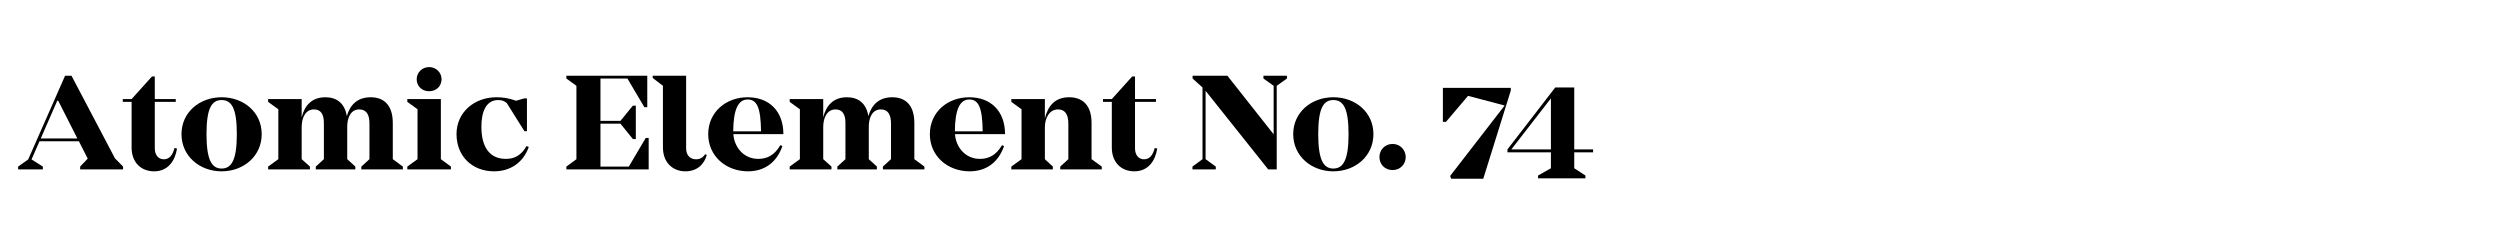 <?xml version="1.0" encoding="UTF-8"?>
<svg width="966px" height="94px" viewBox="0 0 966 94" version="1.1" xmlns="http://www.w3.org/2000/svg" xmlns:xlink="http://www.w3.org/1999/xlink">
    <title>Group 3</title>
    <g id="Page-1" stroke="none" stroke-width="1" fill="none" fill-rule="evenodd">
        <g id="Group-3">
            <g id="Atomic-Element-No.-7-Copy-5" transform="translate(7, 25.916)" fill="#000000" fill-rule="nonzero">
                <path d="M37.422,35.262 L20.628,3.348 L18.144,3.348 L3.888,35.694 L0,38.448 L0,39.528 L9.558,39.528 L9.558,38.448 L5.184,35.694 L8.262,28.674 L23.49,28.674 L26.892,35.37 L23.976,38.448 L23.976,39.528 L40.554,39.528 L40.554,38.448 L37.422,35.262 Z M8.748,27.594 L15.12,13.014 L15.498,13.014 L22.896,27.594 L8.748,27.594 Z" id="A"></path>
                <path d="M60.426,31.266 C59.724,34.02 58.482,35.64 56.268,35.64 C54.216,35.64 52.812,33.966 52.812,31.428 L52.812,13.446 L60.912,13.446 L60.912,12.366 L52.812,12.366 L52.812,3.618 L51.732,3.618 L43.848,12.366 L40.446,12.366 L40.446,13.446 L43.848,13.446 L43.848,31.05 C43.848,37.098 47.736,40.284 52.542,40.284 C57.888,40.284 60.642,36.288 61.398,31.482 L60.426,31.266 Z" id="t"></path>
                <path d="M78.624,11.664 C70.146,11.664 63.126,17.442 63.126,25.92 C63.126,34.398 70.146,40.284 78.624,40.284 C87.156,40.284 94.122,34.398 94.122,25.92 C94.122,17.442 87.156,11.664 78.624,11.664 Z M78.624,39.204 C74.79,39.204 72.792,35.802 72.792,25.92 C72.792,15.93 74.79,12.744 78.624,12.744 C82.512,12.744 84.51,15.93 84.51,25.92 C84.51,35.802 82.512,39.204 78.624,39.204 Z" id="o"></path>
                <path d="M144.774,35.586 L144.774,21.6 C144.774,14.742 141.372,11.664 136.242,11.664 C131.004,11.664 128.25,14.688 127.008,18.954 C126.198,13.932 123.066,11.664 118.746,11.664 C113.4,11.664 110.646,14.958 109.566,19.44 L109.566,12.366 L96.606,12.366 L96.606,13.446 L100.548,16.308 L100.548,35.586 L96.606,38.448 L96.606,39.528 L112.752,39.528 L112.752,38.448 L109.566,35.586 L109.566,23.166 C109.566,19.548 111.078,16.362 114.318,16.362 C116.91,16.362 118.152,18.144 118.152,21.654 L118.152,35.586 L115.02,38.448 L115.02,39.528 L130.302,39.528 L130.302,38.448 L127.17,35.586 L127.17,23.004 C127.17,19.494 128.574,16.362 131.814,16.362 C134.46,16.362 135.756,18.198 135.756,21.816 L135.756,35.586 L132.624,38.448 L132.624,39.528 L148.662,39.528 L148.662,38.448 L144.774,35.586 Z" id="m"></path>
                <path d="M158.814,9.342 C161.622,9.342 163.62,7.344 163.62,4.698 C163.62,2.214 161.622,0 158.814,0 C156.006,0 154.008,2.214 154.008,4.698 C154.008,7.344 156.006,9.342 158.814,9.342 Z M163.35,35.586 L163.35,12.366 L150.39,12.366 L150.39,13.446 L154.332,16.308 L154.332,35.586 L150.39,38.448 L150.39,39.528 L167.238,39.528 L167.238,38.448 L163.35,35.586 Z" id="i"></path>
                <path d="M196.452,30.51 C194.4,34.182 191.7,35.478 188.46,35.478 C182.412,35.478 179.01,31.212 179.01,23.058 C179.01,17.712 180.576,12.744 185.49,12.744 C186.786,12.744 187.812,13.014 188.838,13.932 L195.642,24.786 L196.614,24.786 L196.614,12.096 L195.588,12.096 L192.402,13.014 C189.81,12.042 187.272,11.664 184.788,11.664 C176.256,11.664 169.398,17.496 169.398,25.866 C169.398,34.506 175.5,40.284 183.924,40.284 C190.08,40.284 195.156,36.99 197.316,30.888 L196.452,30.51 Z" id="c"></path>
                <polygon id="E" points="242.514 27.378 235.98 38.448 225.018 38.448 225.018 21.87 232.74 21.87 237.546 27.81 238.68 27.81 238.68 14.904 237.546 14.904 232.74 20.79 225.018 20.79 225.018 4.428 235.44 4.428 241.974 15.498 243.108 15.498 243.108 3.348 211.842 3.348 211.842 4.428 215.73 7.236 215.73 35.586 211.842 38.448 211.842 39.528 243.648 39.528 243.648 27.378"></polygon>
                <path d="M265.464,33.696 C264.762,34.776 263.628,35.64 261.954,35.64 C259.578,35.64 258.12,33.966 258.12,31.428 L258.12,3.348 L245.214,3.348 L245.214,4.212 L249.156,7.236 L249.156,30.996 C249.156,37.152 253.206,40.284 257.796,40.284 C262.44,40.284 265.086,37.53 266.112,33.966 L265.464,33.696 Z" id="l"></path>
                <path d="M285.984,35.478 C280.26,35.478 276.696,30.834 276.372,25.92 L295.704,25.92 C295.704,17.064 290.25,11.664 281.88,11.664 C273.456,11.664 266.652,17.442 266.652,25.92 C266.652,34.398 273.51,40.284 282.042,40.284 C288.468,40.284 293.166,36.774 295.326,30.51 L294.516,30.186 C292.302,34.02 289.44,35.478 285.984,35.478 Z M281.88,12.528 C285.444,12.528 286.956,15.552 287.064,24.84 L276.318,24.84 C276.372,16.47 278.208,12.528 281.88,12.528 Z" id="e"></path>
                <path d="M346.302,35.586 L346.302,21.6 C346.302,14.742 342.9,11.664 337.77,11.664 C332.532,11.664 329.778,14.688 328.536,18.954 C327.726,13.932 324.594,11.664 320.274,11.664 C314.928,11.664 312.174,14.958 311.094,19.44 L311.094,12.366 L298.134,12.366 L298.134,13.446 L302.076,16.308 L302.076,35.586 L298.134,38.448 L298.134,39.528 L314.28,39.528 L314.28,38.448 L311.094,35.586 L311.094,23.166 C311.094,19.548 312.606,16.362 315.846,16.362 C318.438,16.362 319.68,18.144 319.68,21.654 L319.68,35.586 L316.548,38.448 L316.548,39.528 L331.83,39.528 L331.83,38.448 L328.698,35.586 L328.698,23.004 C328.698,19.494 330.102,16.362 333.342,16.362 C335.988,16.362 337.284,18.198 337.284,21.816 L337.284,35.586 L334.152,38.448 L334.152,39.528 L350.19,39.528 L350.19,38.448 L346.302,35.586 Z" id="m"></path>
                <path d="M371.628,35.478 C365.904,35.478 362.34,30.834 362.016,25.92 L381.348,25.92 C381.348,17.064 375.894,11.664 367.524,11.664 C359.1,11.664 352.296,17.442 352.296,25.92 C352.296,34.398 359.154,40.284 367.686,40.284 C374.112,40.284 378.81,36.774 380.97,30.51 L380.16,30.186 C377.946,34.02 375.084,35.478 371.628,35.478 Z M367.524,12.528 C371.088,12.528 372.6,15.552 372.708,24.84 L361.962,24.84 C362.016,16.47 363.852,12.528 367.524,12.528 Z" id="e"></path>
                <path d="M414.774,35.586 L414.774,21.6 C414.774,14.742 411.318,11.664 406.134,11.664 C400.572,11.664 397.926,15.066 396.738,19.818 L396.738,12.366 L383.778,12.366 L383.778,13.446 L387.72,16.308 L387.72,35.586 L383.778,38.448 L383.778,39.528 L399.816,39.528 L399.816,38.448 L396.738,35.586 L396.738,23.274 C396.738,19.656 398.52,16.362 401.814,16.362 C404.46,16.362 405.81,18.198 405.81,21.816 L405.81,35.586 L402.678,38.448 L402.678,39.528 L418.716,39.528 L418.716,38.448 L414.774,35.586 Z" id="n"></path>
                <path d="M439.182,31.266 C438.48,34.02 437.238,35.64 435.024,35.64 C432.972,35.64 431.568,33.966 431.568,31.428 L431.568,13.446 L439.668,13.446 L439.668,12.366 L431.568,12.366 L431.568,3.618 L430.488,3.618 L422.604,12.366 L419.202,12.366 L419.202,13.446 L422.604,13.446 L422.604,31.05 C422.604,37.098 426.492,40.284 431.298,40.284 C436.644,40.284 439.398,36.288 440.154,31.482 L439.182,31.266 Z" id="t"></path>
                <polygon id="N" points="490.266 3.348 481.194 3.348 481.194 4.428 485.136 7.236 485.136 25.974 467.262 3.348 453.816 3.348 453.816 4.428 457.65 7.884 457.65 35.586 453.762 38.448 453.762 39.528 462.78 39.528 462.78 38.448 458.838 35.586 458.838 9.18 483.03 39.528 486.324 39.528 486.324 7.236 490.266 4.428"></polygon>
                <path d="M508.194,11.664 C499.716,11.664 492.696,17.442 492.696,25.92 C492.696,34.398 499.716,40.284 508.194,40.284 C516.726,40.284 523.692,34.398 523.692,25.92 C523.692,17.442 516.726,11.664 508.194,11.664 Z M508.194,39.204 C504.36,39.204 502.362,35.802 502.362,25.92 C502.362,15.93 504.36,12.744 508.194,12.744 C512.082,12.744 514.08,15.93 514.08,25.92 C514.08,35.802 512.082,39.204 508.194,39.204 Z" id="o"></path>
                <path d="M531.09,29.7 C528.12,29.7 526.014,32.022 526.014,34.776 C526.014,37.584 528.12,39.798 531.09,39.798 C534.006,39.798 536.166,37.584 536.166,34.776 C536.166,32.022 534.006,29.7 531.09,29.7 Z" id="."></path>
                <polygon id="7" points="576.774 8.046 550.53 8.046 550.53 21.168 551.718 21.168 560.25 11.124 574.398 14.85 553.338 42.066 553.716 43.146 566.136 43.146 576.774 9.072"></polygon>
                <path d="M608.58,32.94 L608.58,31.806 L601.29,31.806 L601.29,7.884 L593.946,7.884 L575.478,31.806 L575.478,32.94 L592.272,32.94 L592.272,39.096 L587.304,41.904 L587.304,42.984 L605.61,42.984 L605.61,41.904 L601.29,39.096 L601.29,32.94 L608.58,32.94 Z M592.272,31.806 L576.99,31.806 L592.272,12.096 L592.272,31.806 Z" id="4"></path>
            </g>
            <rect id="Rectangle-Copy-5" x="0" y="0" width="966" height="94"></rect>
        </g>
    </g>
</svg>